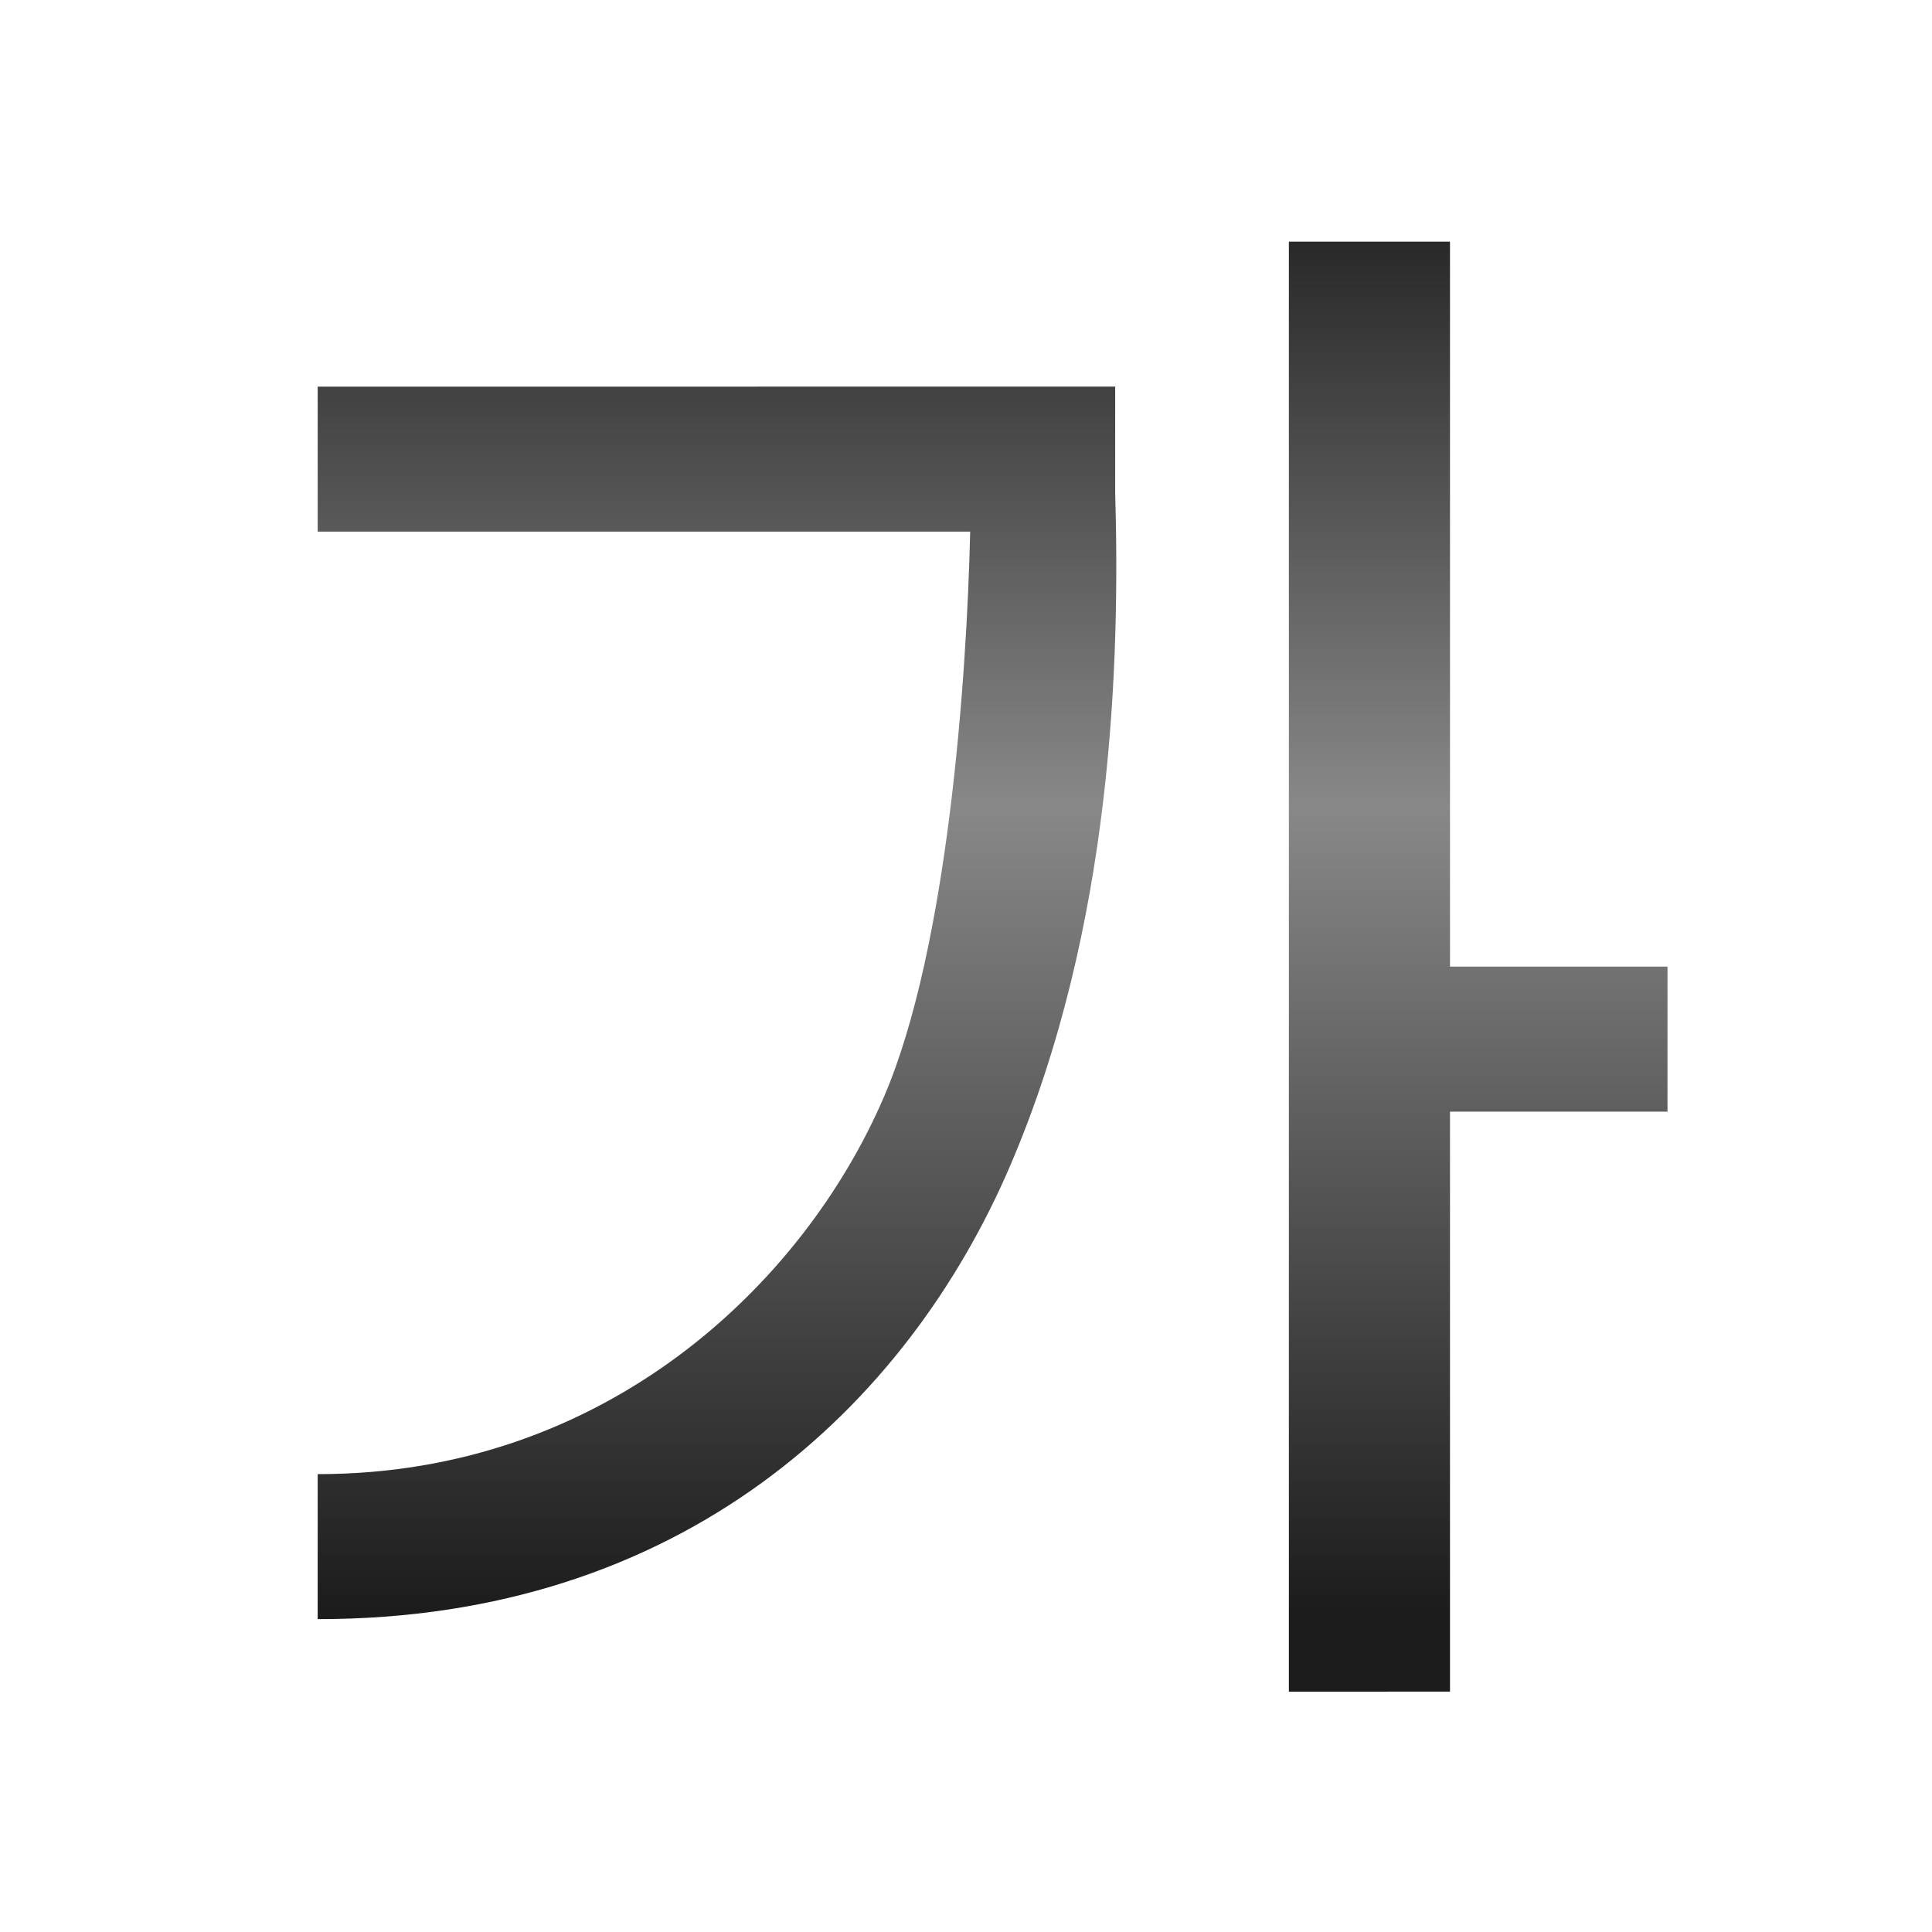 <svg height="24" width="24" xmlns="http://www.w3.org/2000/svg" xmlns:xlink="http://www.w3.org/1999/xlink"><linearGradient id="a" gradientUnits="userSpaceOnUse" x1="71.819" x2="71.819" y1="110.544" y2="-5.818"><stop offset="0" stop-color="#1c1c1c"/><stop offset=".5" stop-color="#888"/><stop offset="1"/></linearGradient><path d="m87.273 11.638v104.724l11.636-.002v-41.889h15.709v-10.472h-15.709v-52.362zm-70.143 10.472v10.472h47.126c-.245 10.509-1.599 30.04-6.221 40.807-5.814 13.543-20.132 27.274-40.905 27.263v10.472c26.353.014 42.566-15.397 50.01-32.736 7.444-17.34 7.937-36.559 7.588-48.65v-7.629z" fill="url(#a)" fill-rule="evenodd" transform="matrix(.172 0 0 .172 1 1)"/></svg>